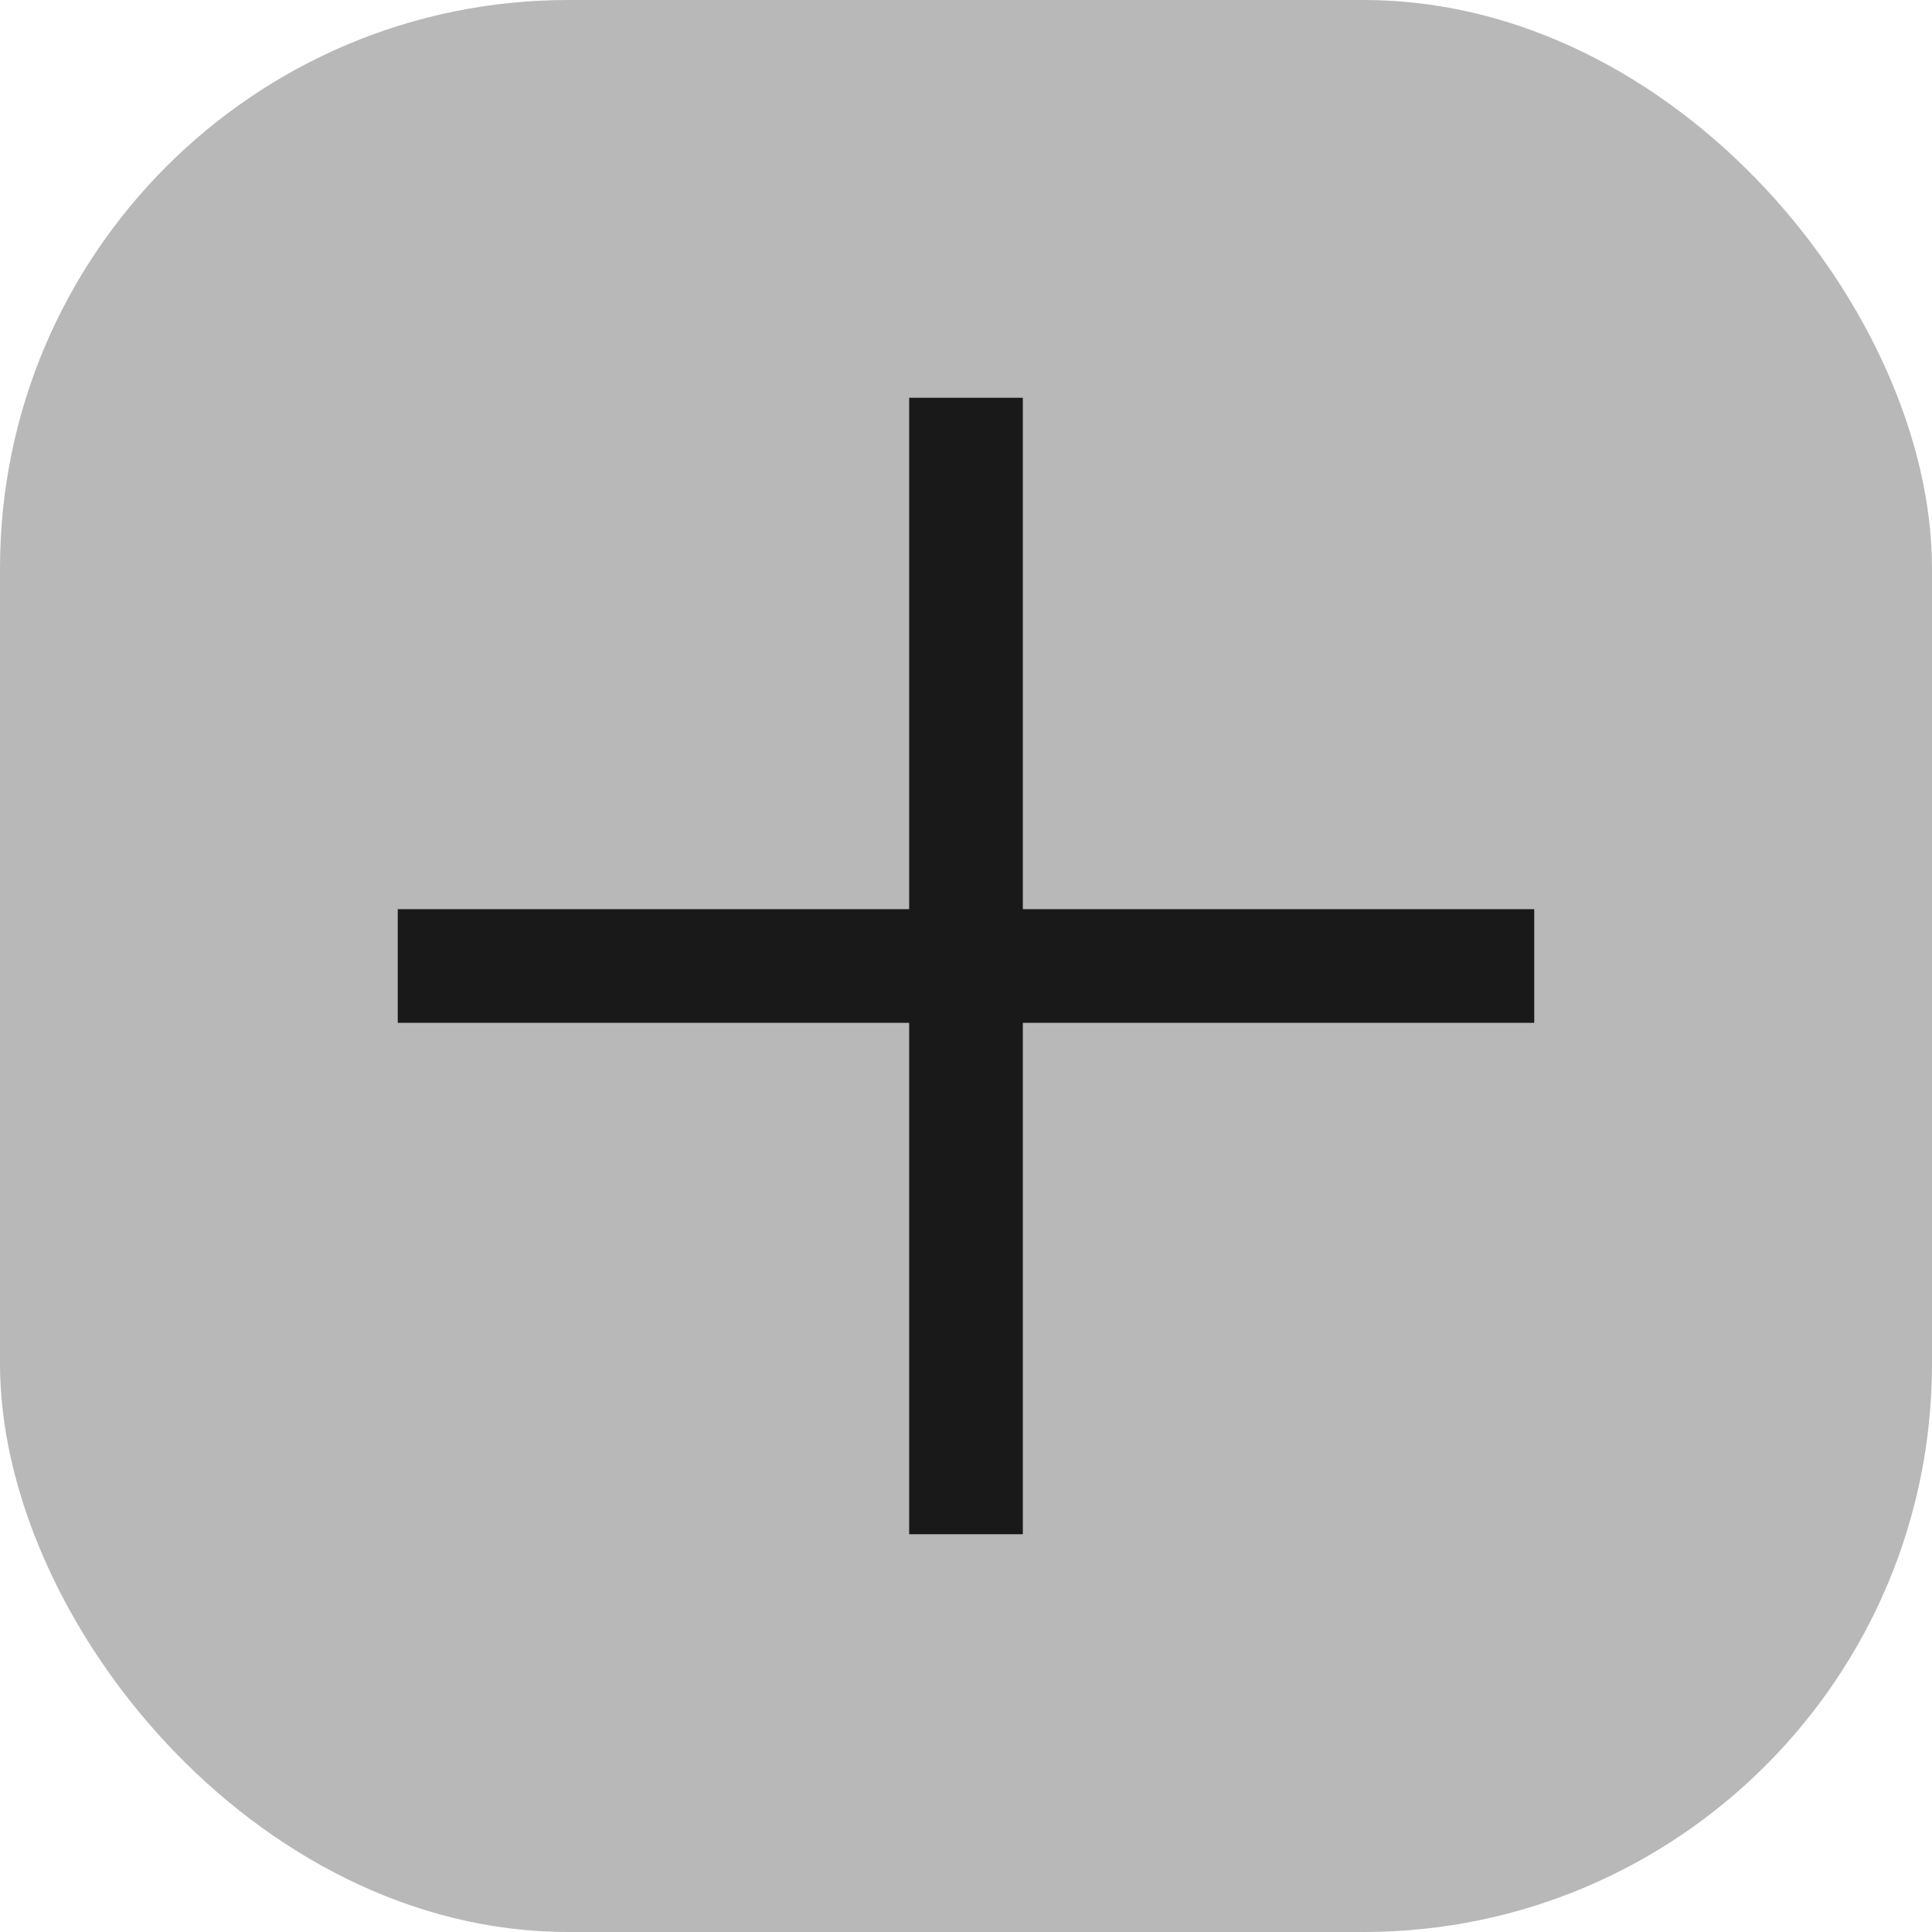 <svg xmlns="http://www.w3.org/2000/svg" width="17" height="17" viewBox="0 0 17 17">
  <g id="그룹_840" data-name="그룹 840" transform="translate(-1525 -285)">
    <g id="그룹_839" data-name="그룹 839" transform="translate(470 49)">
      <rect id="사각형_200" data-name="사각형 200" width="17" height="17" rx="5" transform="translate(1055 236)" fill="#b8b8b8"/>
    </g>
    <line id="선_158" data-name="선 158" x2="10" transform="translate(1528.5 293.5)" fill="none" stroke="#191919" stroke-width="1"/>
    <line id="선_159" data-name="선 159" y2="10" transform="translate(1533.5 288.5)" fill="none" stroke="#191919" stroke-width="1"/>
  </g>
</svg>
